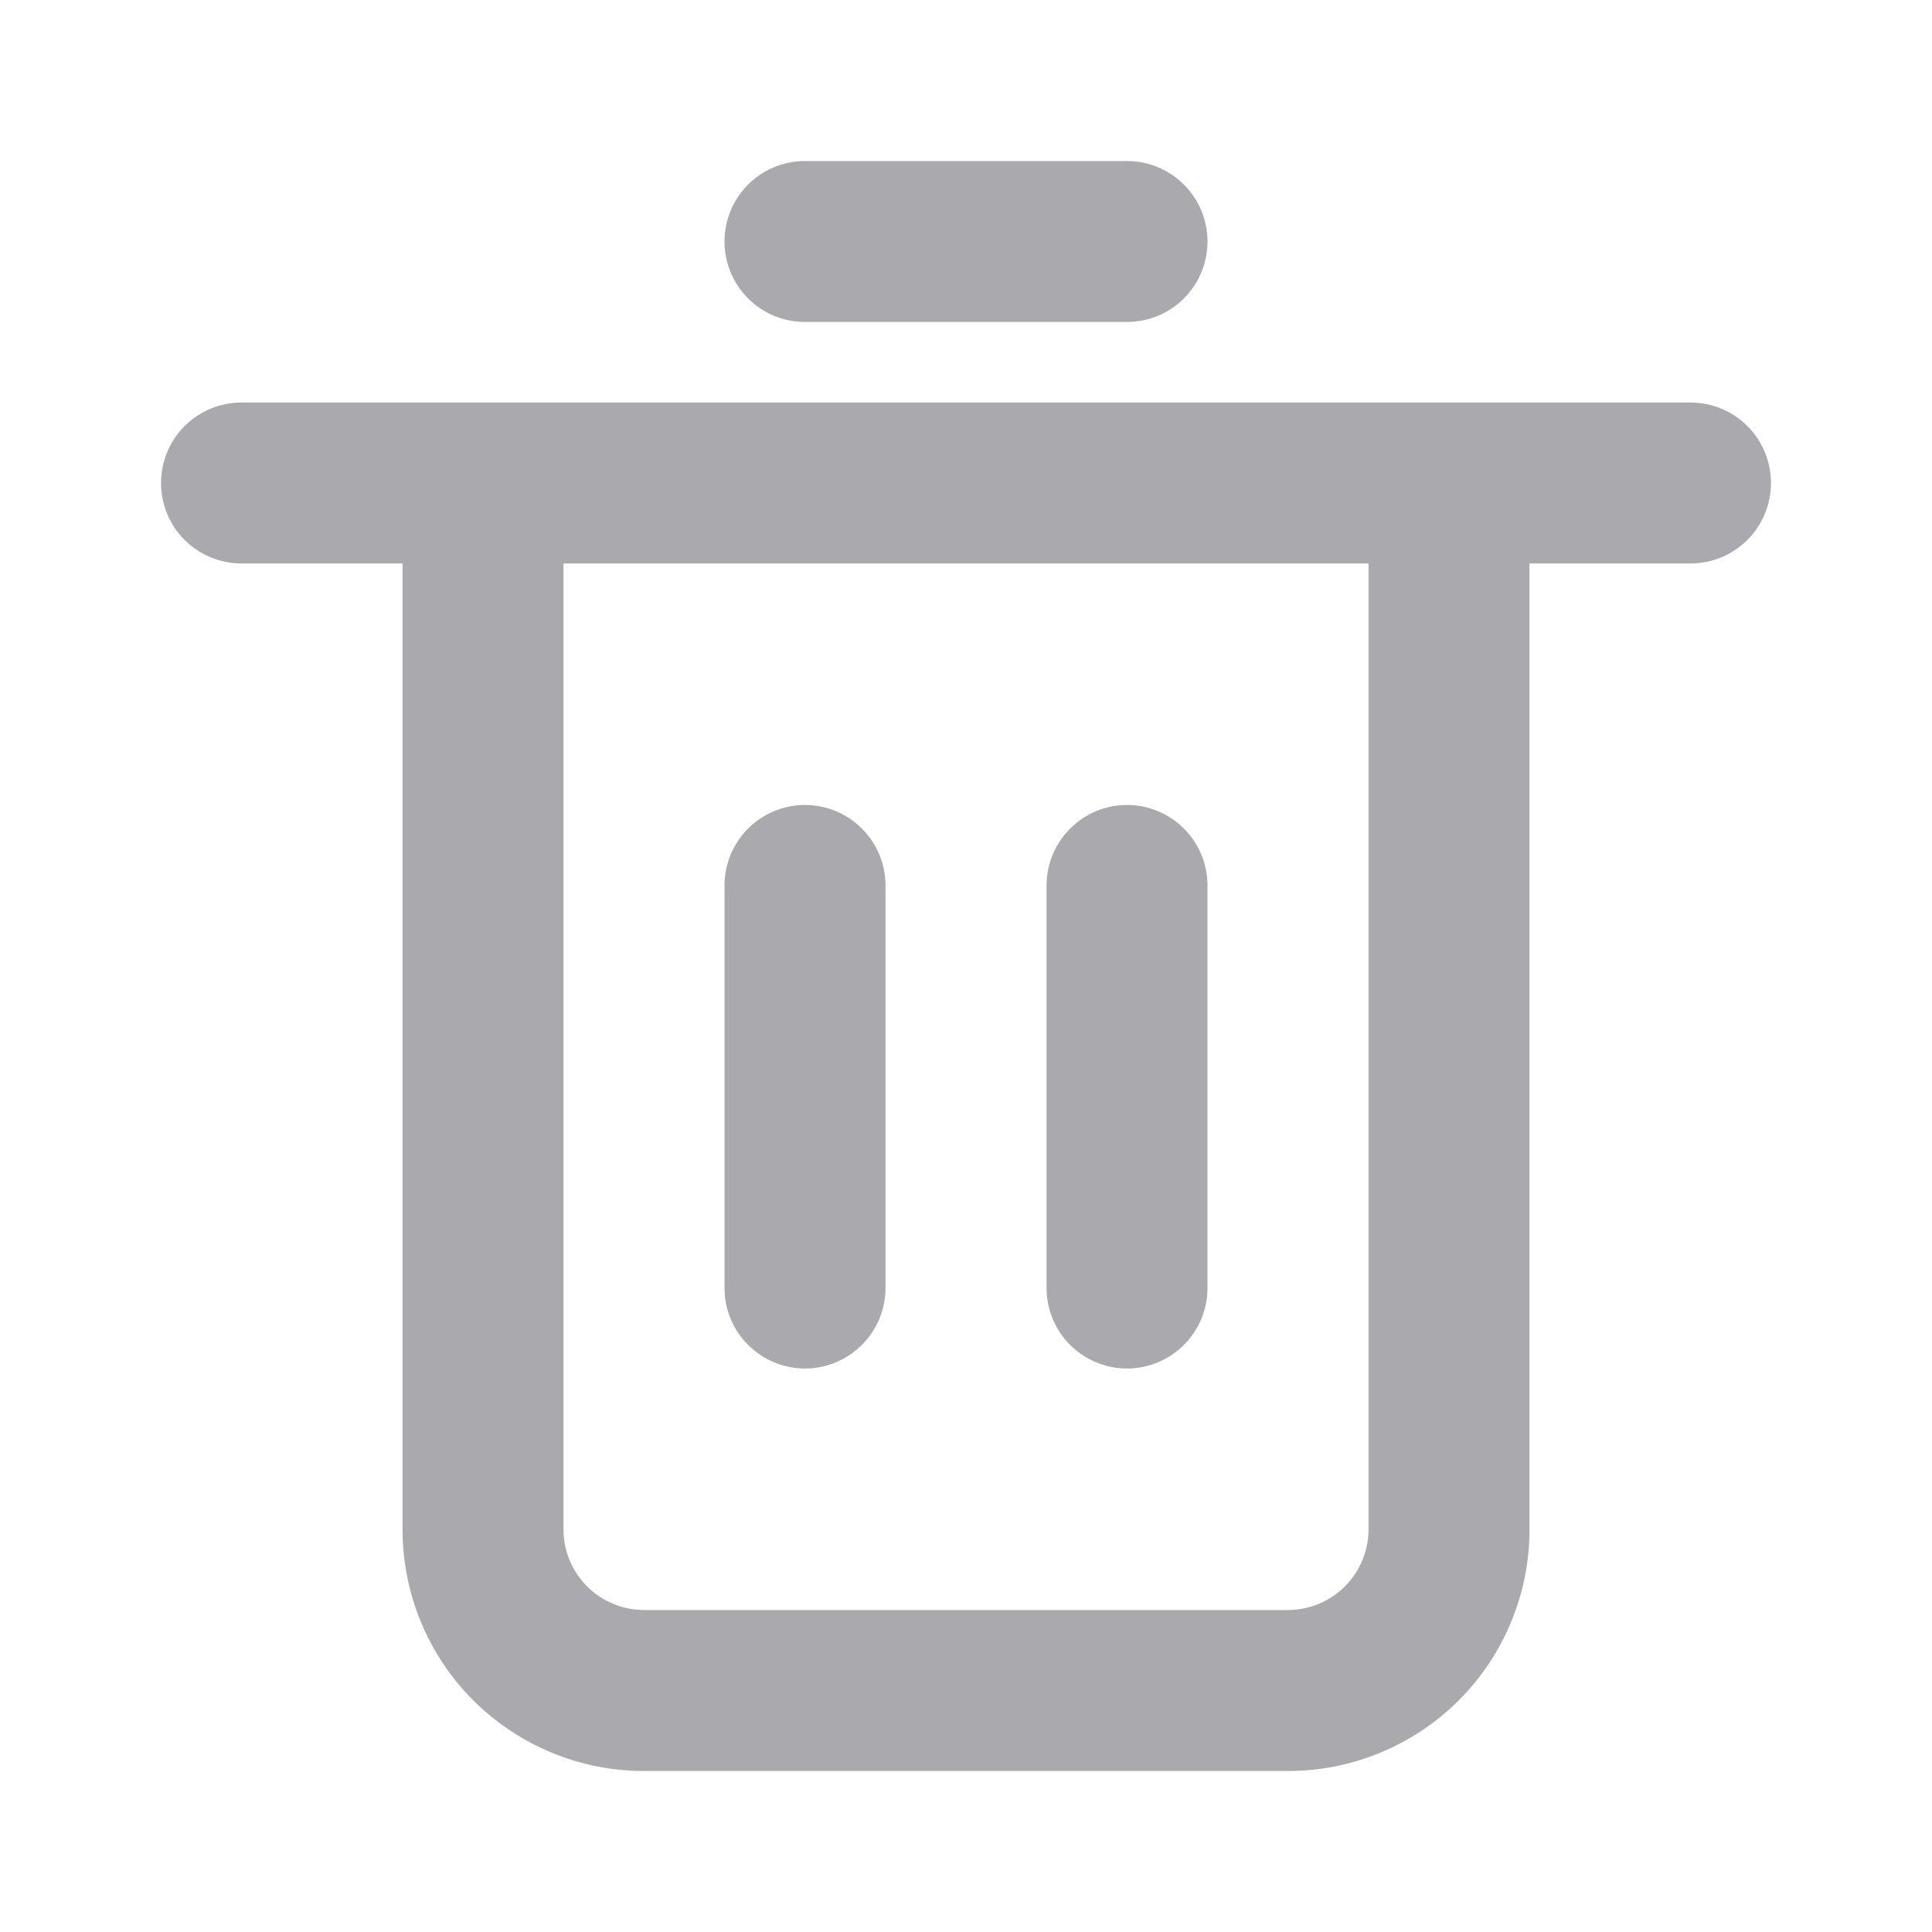 <svg width="26" height="26" viewBox="0 0 26 26" fill="none" xmlns="http://www.w3.org/2000/svg">
<path d="M22.75 5.417H3.25C2.963 5.417 2.687 5.531 2.484 5.734C2.281 5.937 2.167 6.213 2.167 6.5C2.167 6.787 2.281 7.063 2.484 7.266C2.687 7.469 2.963 7.583 3.25 7.583H5.417V20.583C5.417 21.01 5.501 21.433 5.664 21.827C5.827 22.222 6.067 22.58 6.368 22.882C6.67 23.183 7.029 23.423 7.423 23.586C7.817 23.75 8.24 23.834 8.667 23.833H17.333C17.76 23.834 18.183 23.75 18.577 23.586C18.972 23.423 19.33 23.184 19.632 22.882C19.934 22.58 20.173 22.222 20.336 21.827C20.5 21.433 20.584 21.01 20.583 20.583V7.583H22.75C23.037 7.583 23.313 7.469 23.516 7.266C23.719 7.063 23.833 6.787 23.833 6.5C23.833 6.213 23.719 5.937 23.516 5.734C23.313 5.531 23.037 5.417 22.75 5.417ZM18.417 20.583C18.416 20.87 18.302 21.146 18.099 21.349C17.896 21.552 17.621 21.666 17.333 21.667H8.667C8.38 21.666 8.104 21.552 7.901 21.349C7.698 21.146 7.584 20.87 7.583 20.583V7.583H18.417V20.583Z" fill="#76757B" fill-opacity="0.62"/>
<path d="M10.833 4.333H15.167C15.454 4.333 15.729 4.219 15.933 4.016C16.136 3.813 16.25 3.537 16.25 3.25C16.25 2.963 16.136 2.687 15.933 2.484C15.729 2.281 15.454 2.167 15.167 2.167H10.833C10.546 2.167 10.271 2.281 10.067 2.484C9.864 2.687 9.75 2.963 9.75 3.25C9.75 3.537 9.864 3.813 10.067 4.016C10.271 4.219 10.546 4.333 10.833 4.333Z" fill="#76757B" fill-opacity="0.62"/>
<path d="M11.917 17.333V11.917C11.917 11.629 11.803 11.354 11.599 11.151C11.396 10.947 11.121 10.833 10.833 10.833C10.546 10.833 10.271 10.947 10.067 11.151C9.864 11.354 9.75 11.629 9.75 11.917V17.333C9.75 17.621 9.864 17.896 10.067 18.099C10.271 18.302 10.546 18.417 10.833 18.417C11.121 18.417 11.396 18.302 11.599 18.099C11.803 17.896 11.917 17.621 11.917 17.333Z" fill="#76757B" fill-opacity="0.62"/>
<path d="M16.25 17.333V11.917C16.25 11.629 16.136 11.354 15.933 11.151C15.73 10.947 15.454 10.833 15.167 10.833C14.88 10.833 14.604 10.947 14.401 11.151C14.198 11.354 14.084 11.629 14.084 11.917V17.333C14.084 17.621 14.198 17.896 14.401 18.099C14.604 18.302 14.88 18.417 15.167 18.417C15.454 18.417 15.73 18.302 15.933 18.099C16.136 17.896 16.25 17.621 16.25 17.333Z" fill="#76757B" fill-opacity="0.62"/>
</svg>
